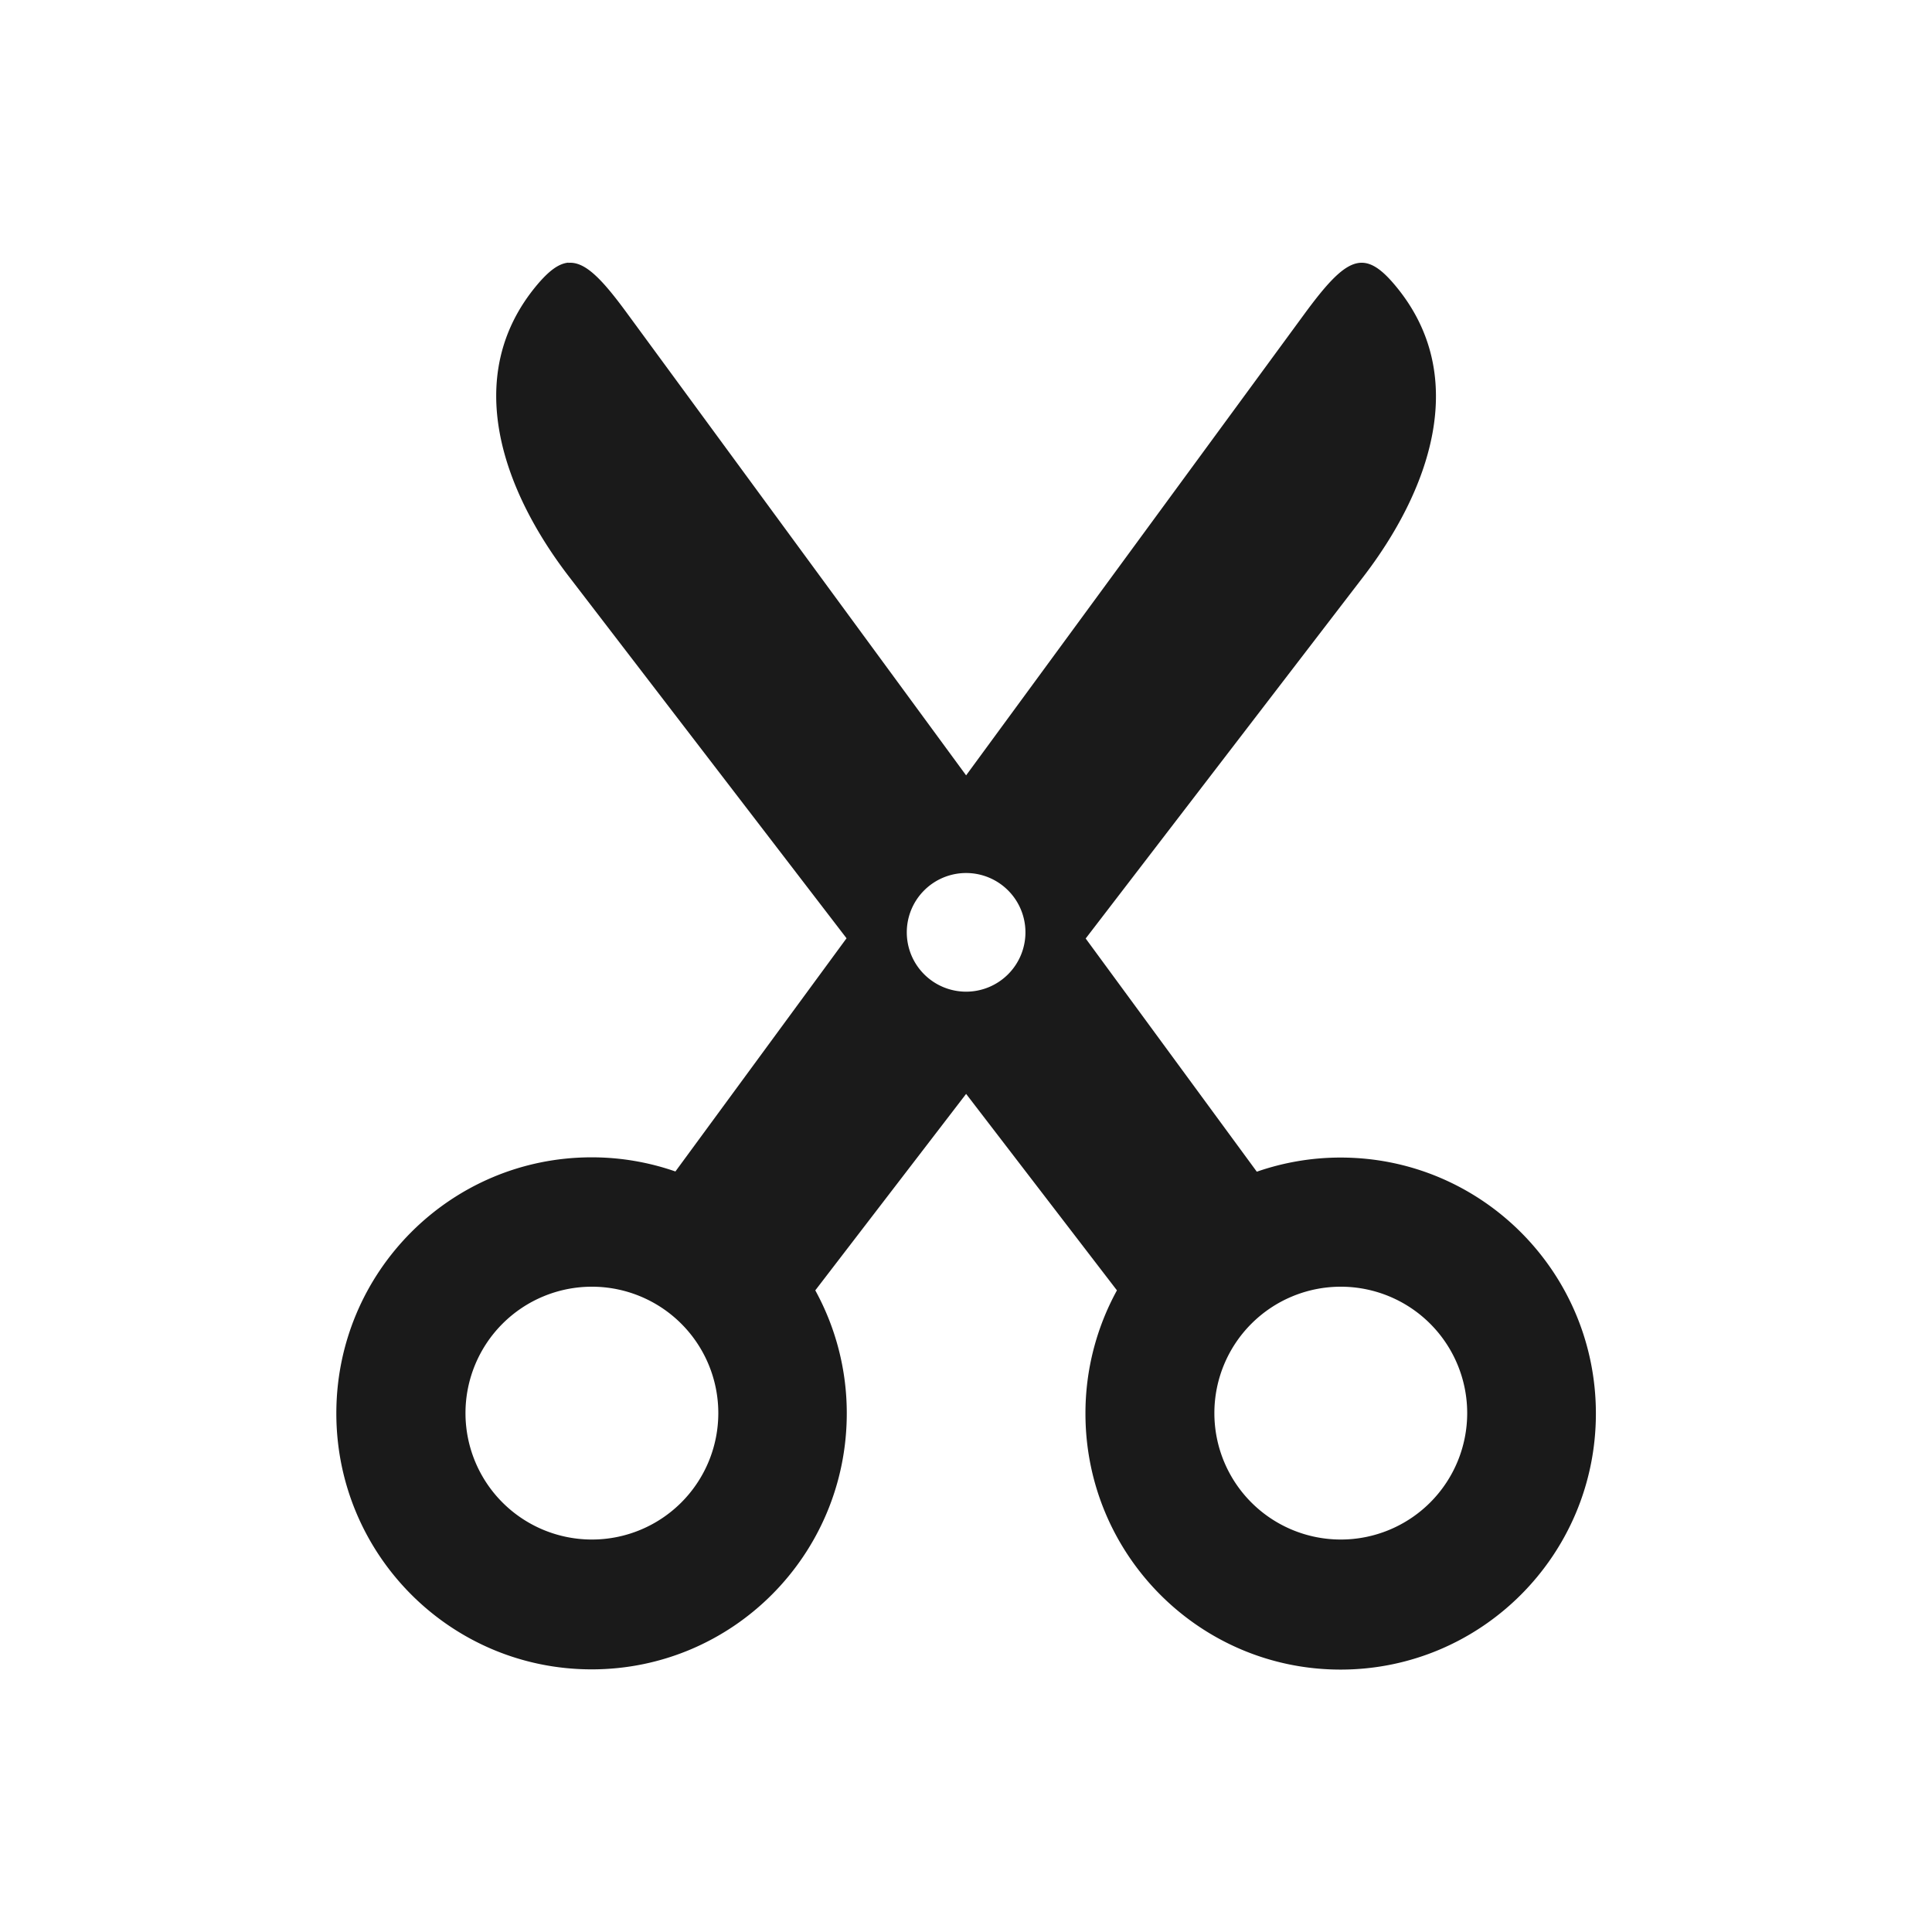 <?xml version="1.0" encoding="UTF-8" standalone="no"?>
<svg
   width="32"
   height="32"
   viewBox="0 0 8.467 8.467"
   version="1.1"
   id="svg8"
   inkscape:version="1.1.1 (3bf5ae0d25, 2021-09-20)"
   sodipodi:docname="MODELER_cut_polygons.svg"
   xmlns:inkscape="http://www.inkscape.org/namespaces/inkscape"
   xmlns:sodipodi="http://sodipodi.sourceforge.net/DTD/sodipodi-0.dtd"
   xmlns="http://www.w3.org/2000/svg"
   xmlns:svg="http://www.w3.org/2000/svg"
   xmlns:rdf="http://www.w3.org/1999/02/22-rdf-syntax-ns#"
   xmlns:cc="http://creativecommons.org/ns#"
   xmlns:dc="http://purl.org/dc/elements/1.1/">
  <defs
     id="defs2">
    <linearGradient
       gradientTransform="matrix(0.014,0,0,0.014,1.237,288.679)"
       id="linear-gradient"
       x1="256"
       y1="544.82"
       x2="256"
       y2="-32.82"
       gradientUnits="userSpaceOnUse">
      <stop
         offset="0"
         stop-color="#231f20"
         id="stop2" />
      <stop
         offset="1"
         stop-color="#58595b"
         id="stop4" />
    </linearGradient>
  </defs>
  <sodipodi:namedview
     id="base"
     pagecolor="#ffffff"
     bordercolor="#666666"
     borderopacity="1.0"
     inkscape:pageopacity="0.0"
     inkscape:pageshadow="2"
     inkscape:zoom="16"
     inkscape:cx="23.5"
     inkscape:cy="18.0625"
     inkscape:document-units="mm"
     inkscape:current-layer="g4557"
     showgrid="false"
     units="px"
     inkscape:window-width="3840"
     inkscape:window-height="2068"
     inkscape:window-x="-12"
     inkscape:window-y="-12"
     inkscape:window-maximized="1"
     inkscape:snap-page="true"
     inkscape:snap-object-midpoints="true"
     inkscape:snap-center="true"
     inkscape:object-paths="true"
     inkscape:snap-intersection-paths="true"
     inkscape:object-nodes="true"
     inkscape:snap-smooth-nodes="true"
     inkscape:snap-midpoints="true"
     inkscape:snap-bbox="true"
     inkscape:snap-global="true"
     fit-margin-top="0"
     fit-margin-left="0"
     fit-margin-right="0"
     fit-margin-bottom="0"
     inkscape:document-rotation="0"
     inkscape:pagecheckerboard="0" />
  <g
     inkscape:label="Layer 1"
     inkscape:groupmode="layer"
     id="layer1"
     transform="translate(-0.009,-288.552)">
    <g
       id="g4557"
       transform="translate(-0.511,0.589)">
      <path
         id="path11"
         style="fill:#1a1a1a;fill-opacity:1;stroke:none;stroke-width:0.013;stroke-opacity:1"
         d="m 3.011,289.114 c -0.043,0.004 -0.085,0.036 -0.136,0.096 -0.341,0.405 -0.143,0.913 0.137,1.278 l 1.218,1.587 -0.75,1.022 a 1.114,1.114 0 0 0 -0.367,-0.062 c -0.618,0 -1.119,0.502 -1.119,1.122 0,0.62 0.501,1.122 1.119,1.122 0.618,0 1.118,-0.502 1.118,-1.122 a 1.118,1.118 0 0 0 -0.138,-0.539 l 0.661,-0.861 0.661,0.861 a 1.119,1.119 0 0 0 -0.138,0.54 c 0,0.62 0.501,1.122 1.118,1.122 0.617,0 1.119,-0.502 1.119,-1.122 0,-0.62 -0.501,-1.122 -1.119,-1.122 a 1.115,1.115 0 0 0 -0.367,0.062 l -0.75,-1.022 1.218,-1.587 c 0.28,-0.365 0.478,-0.873 0.136,-1.278 -0.135,-0.16 -0.211,-0.123 -0.394,0.126 l -1.484,2.024 -1.485,-2.024 c -0.114,-0.156 -0.187,-0.229 -0.259,-0.222 z m 1.743,2.675 a 0.26,0.26 0 1 1 -0.26,0.26 0.26,0.26 0 0 1 0.26,-0.26 z m -1.641,1.813 a 0.554,0.554 0 1 1 -0.553,0.554 0.554,0.554 0 0 1 0.553,-0.554 z m 3.282,0 a 0.554,0.554 0 1 1 -0.553,0.554 0.554,0.554 0 0 1 0.553,-0.554 z" />
    </g>
  </g>
</svg>
